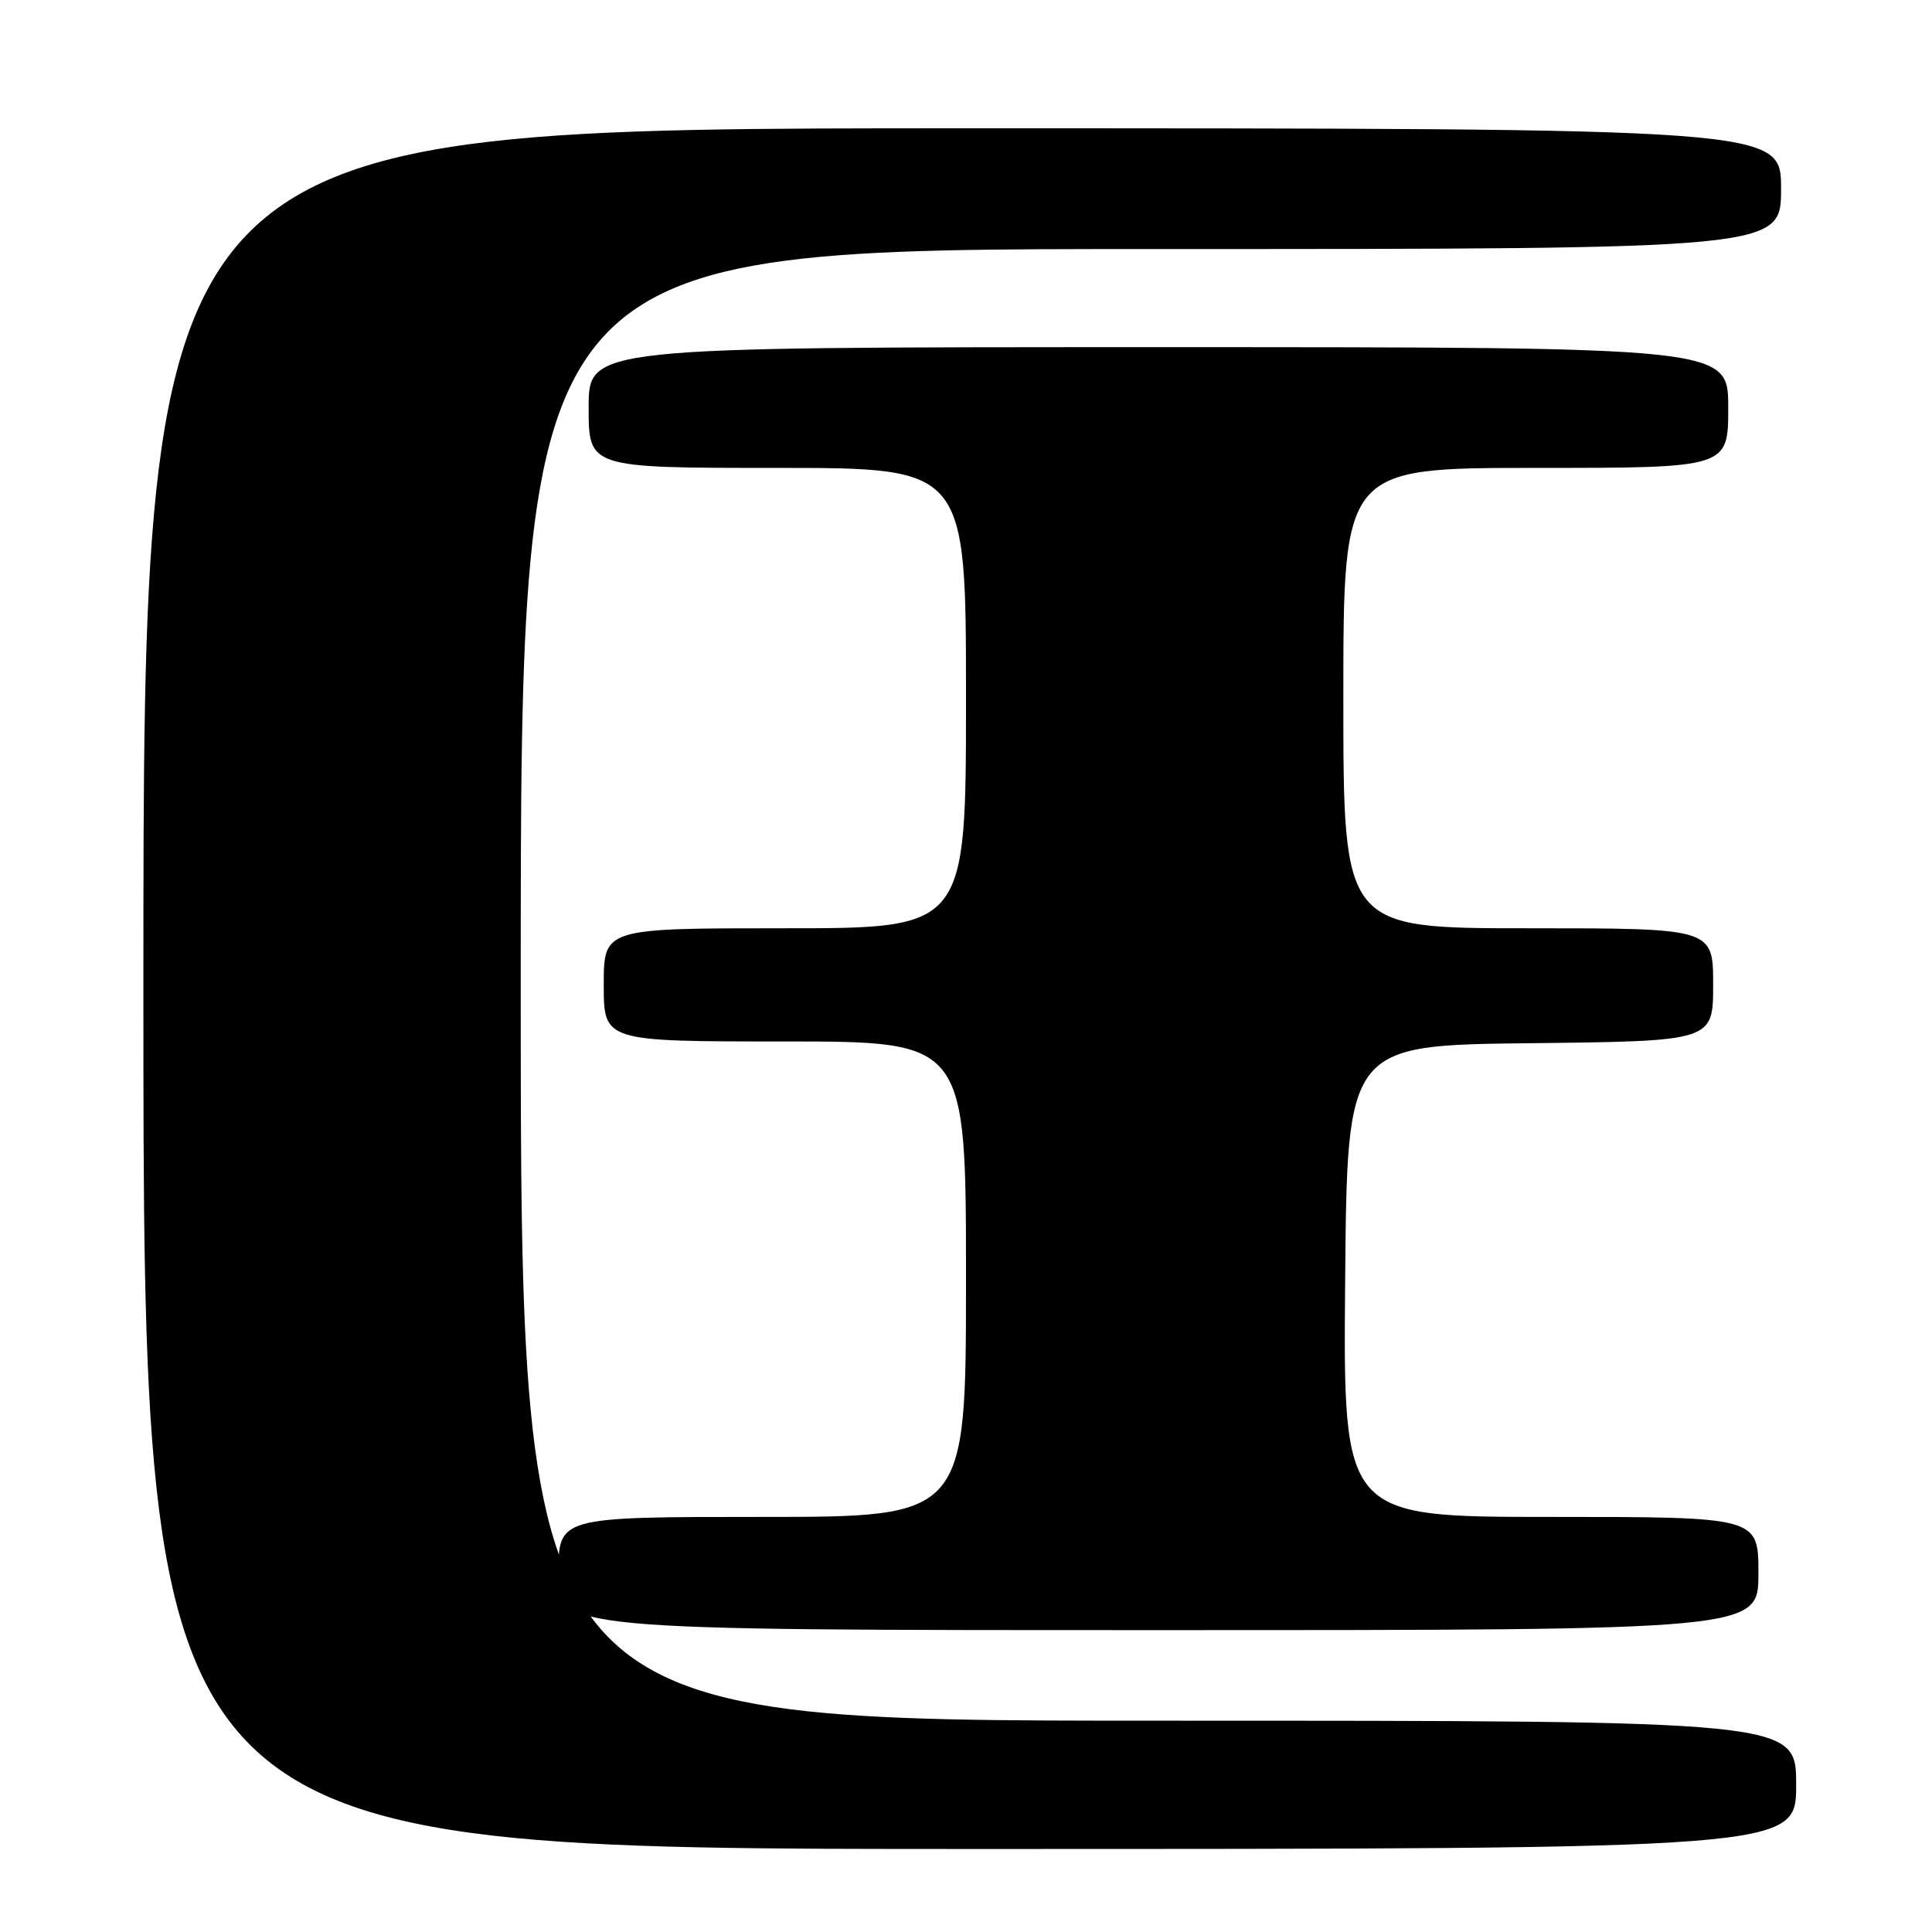 <?xml version="1.0" encoding="UTF-8" standalone="no"?>
<!DOCTYPE svg PUBLIC "-//W3C//DTD SVG 1.1//EN" "http://www.w3.org/Graphics/SVG/1.1/DTD/svg11.dtd" >
<svg xmlns="http://www.w3.org/2000/svg" xmlns:xlink="http://www.w3.org/1999/xlink" version="1.1" viewBox="0 0 256 256">
 <g >
 <path fill="currentColor"
d=" M 238.00 236.50 C 238.00 228.00 238.00 228.00 153.50 228.00 C 69.00 228.00 69.00 228.00 69.00 130.50 C 69.00 33.00 69.00 33.00 152.50 33.00 C 236.00 33.00 236.00 33.00 236.00 25.00 C 236.00 17.00 236.00 17.00 127.50 17.00 C 19.00 17.00 19.00 17.00 19.00 131.00 C 19.00 245.00 19.00 245.00 128.50 245.00 C 238.00 245.00 238.00 245.00 238.00 236.50 Z  M 233.00 208.50 C 233.00 201.00 233.00 201.00 205.49 201.00 C 177.97 201.00 177.97 201.00 178.24 169.75 C 178.50 138.50 178.50 138.50 202.75 138.23 C 227.00 137.96 227.00 137.96 227.00 130.48 C 227.00 123.00 227.00 123.00 202.50 123.00 C 178.00 123.00 178.00 123.00 178.00 92.50 C 178.00 62.00 178.00 62.00 203.50 62.00 C 229.00 62.00 229.00 62.00 229.00 54.00 C 229.00 46.00 229.00 46.00 153.50 46.00 C 78.00 46.00 78.00 46.00 78.00 54.00 C 78.00 62.00 78.00 62.00 103.00 62.00 C 128.00 62.00 128.00 62.00 128.00 92.50 C 128.00 123.00 128.00 123.00 104.00 123.00 C 80.00 123.00 80.00 123.00 80.00 130.50 C 80.00 138.00 80.00 138.00 104.00 138.00 C 128.00 138.00 128.00 138.00 128.00 169.50 C 128.00 201.00 128.00 201.00 101.00 201.00 C 74.00 201.00 74.00 201.00 74.00 208.50 C 74.00 216.00 74.00 216.00 153.50 216.00 C 233.00 216.00 233.00 216.00 233.00 208.50 Z "/>
</g>
</svg>